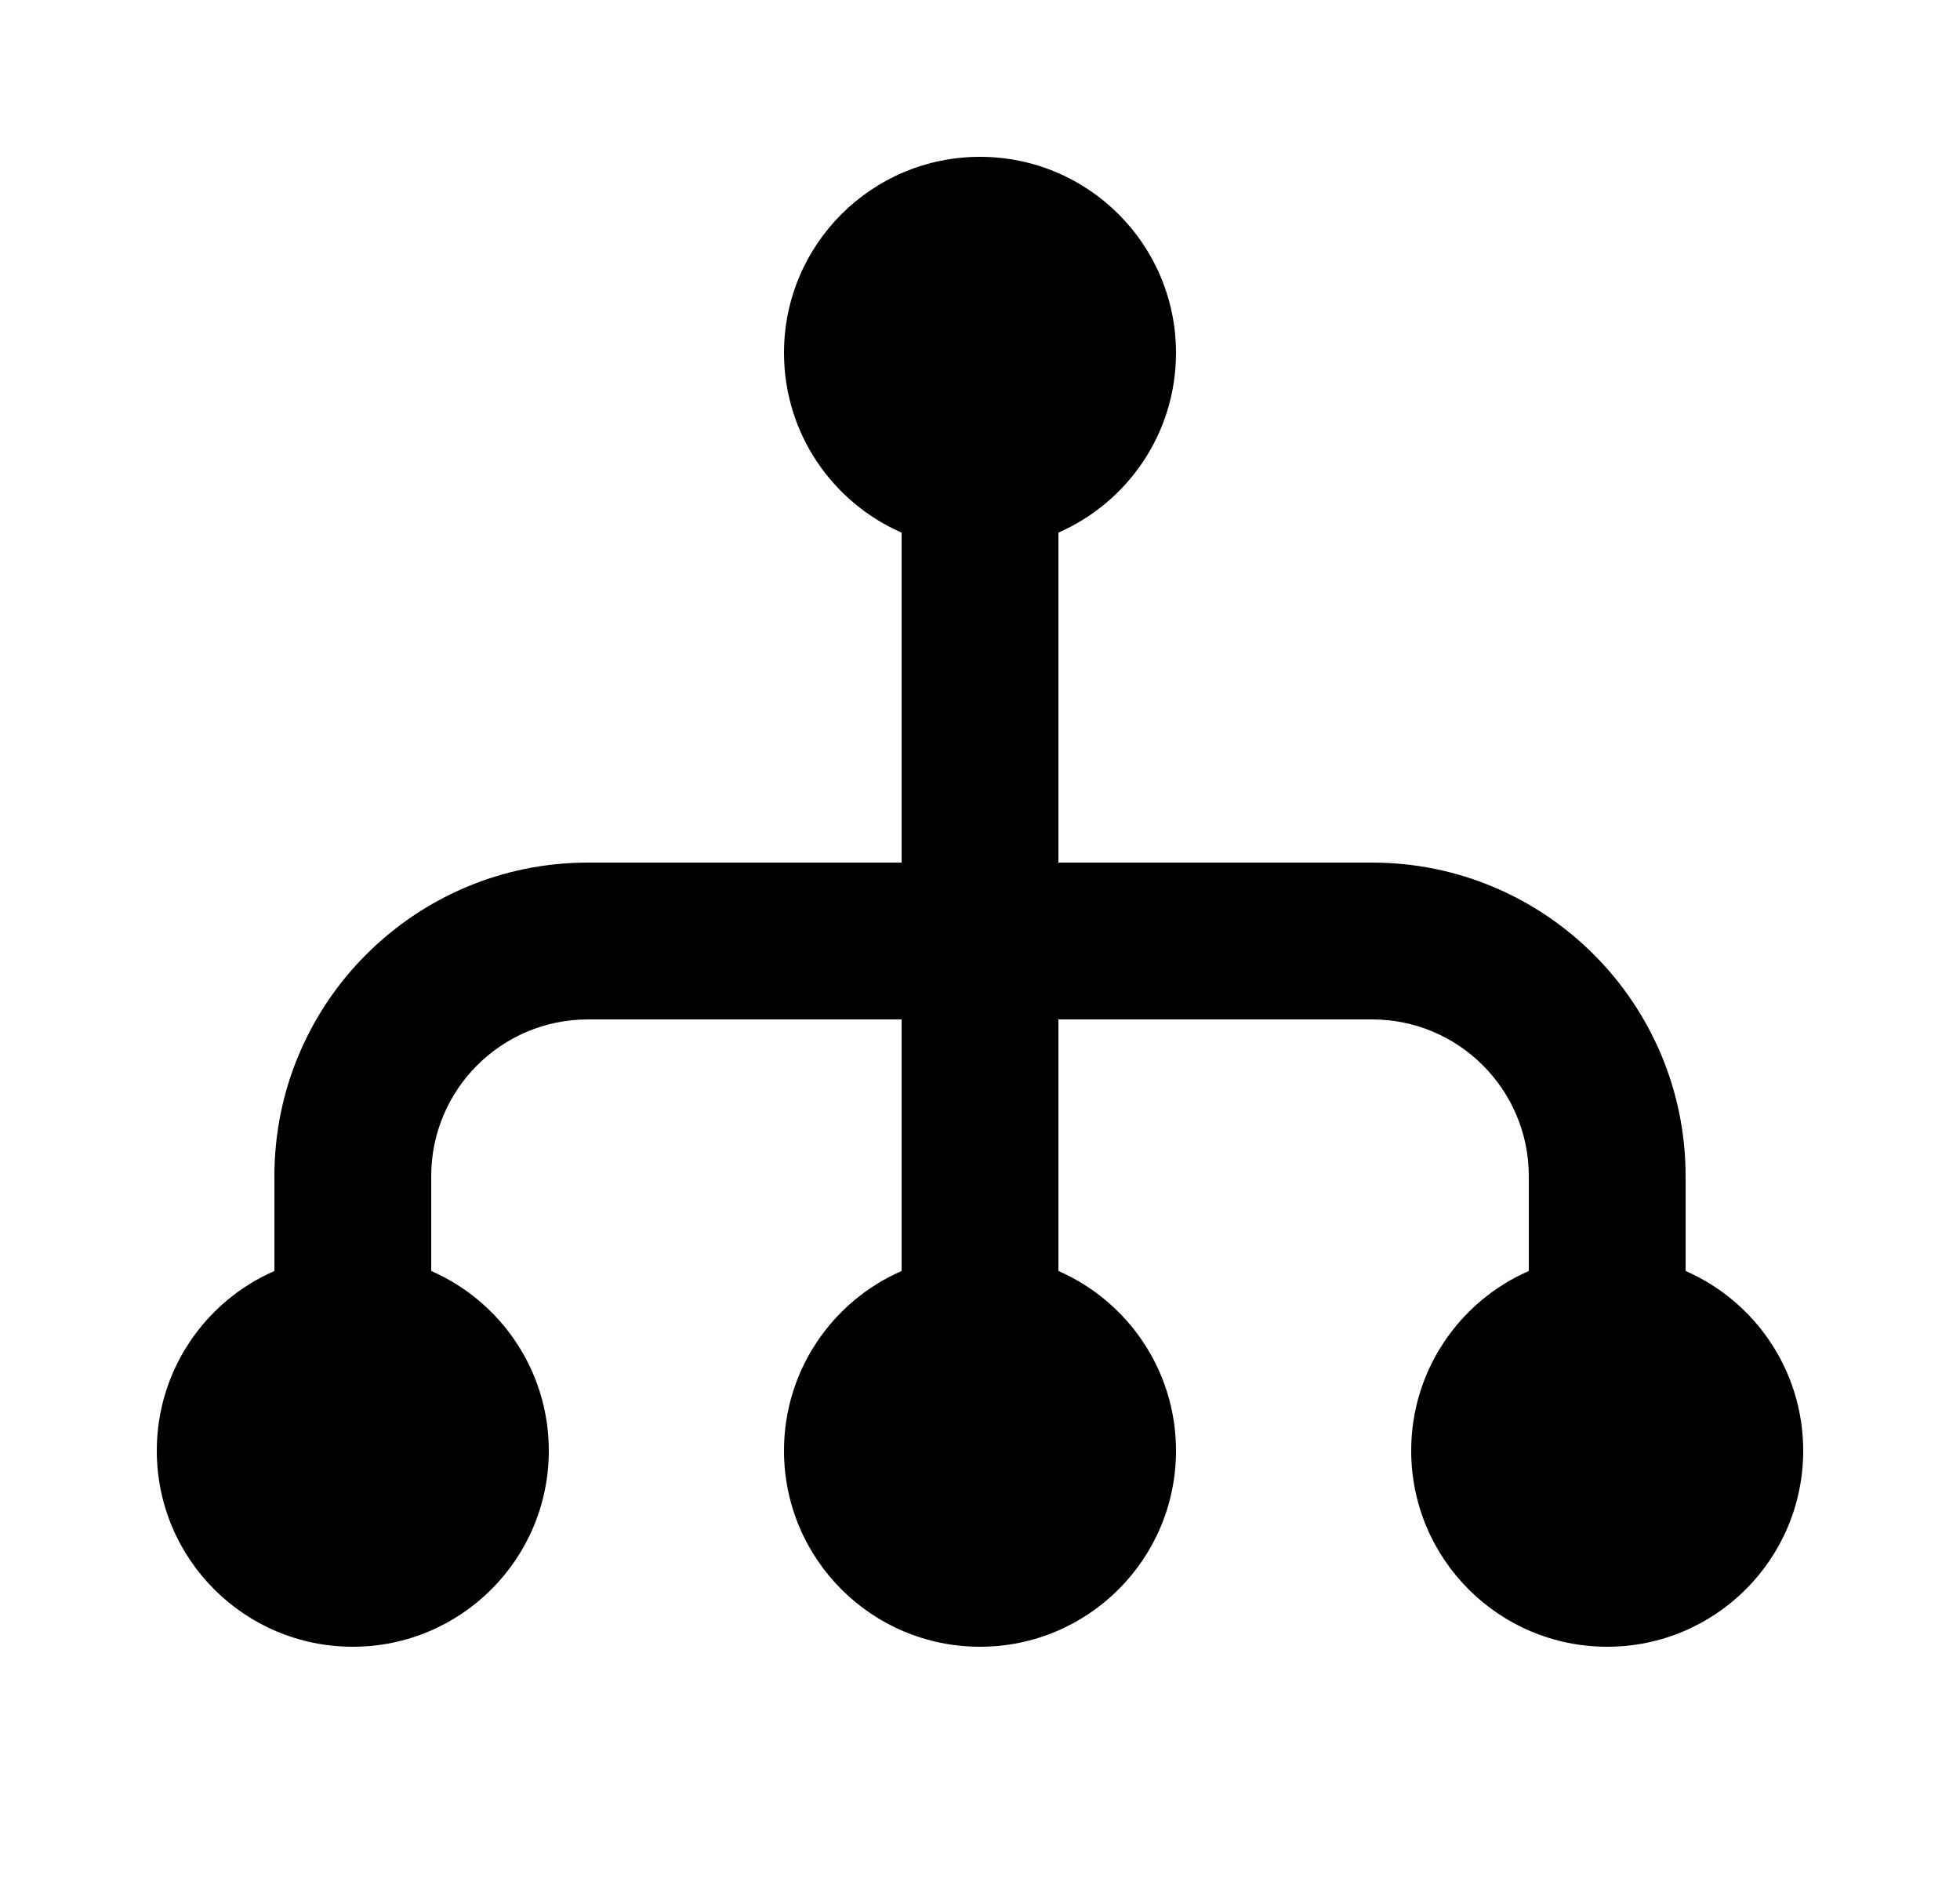 <svg width="25" height="24" viewBox="0 0 25 24" fill="none" xmlns="http://www.w3.org/2000/svg">
<path d="M11.5 6.792C10.617 6.406 10 5.525 10 4.5C10 3.119 11.119 2 12.5 2C13.881 2 15 3.119 15 4.5C15 5.525 14.383 6.406 13.5 6.792V11H17.5C19.709 11 21.5 12.791 21.5 15V16.208C22.383 16.594 23 17.475 23 18.5C23 19.881 21.881 21 20.5 21C19.119 21 18 19.881 18 18.5C18 17.475 18.617 16.594 19.5 16.208V15C19.5 13.895 18.605 13 17.5 13H13.5L13.5 16.208C14.383 16.594 15 17.475 15 18.5C15 19.881 13.881 21 12.5 21C11.119 21 10 19.881 10 18.5C10 17.475 10.617 16.594 11.5 16.208L11.5 13H7.5C6.395 13 5.5 13.895 5.5 15V16.208C6.383 16.594 7 17.475 7 18.5C7 19.881 5.881 21 4.5 21C3.119 21 2 19.881 2 18.5C2 17.475 2.617 16.594 3.5 16.208V15C3.5 12.791 5.291 11 7.5 11H11.5V6.792Z" fill="black"/>
</svg>
